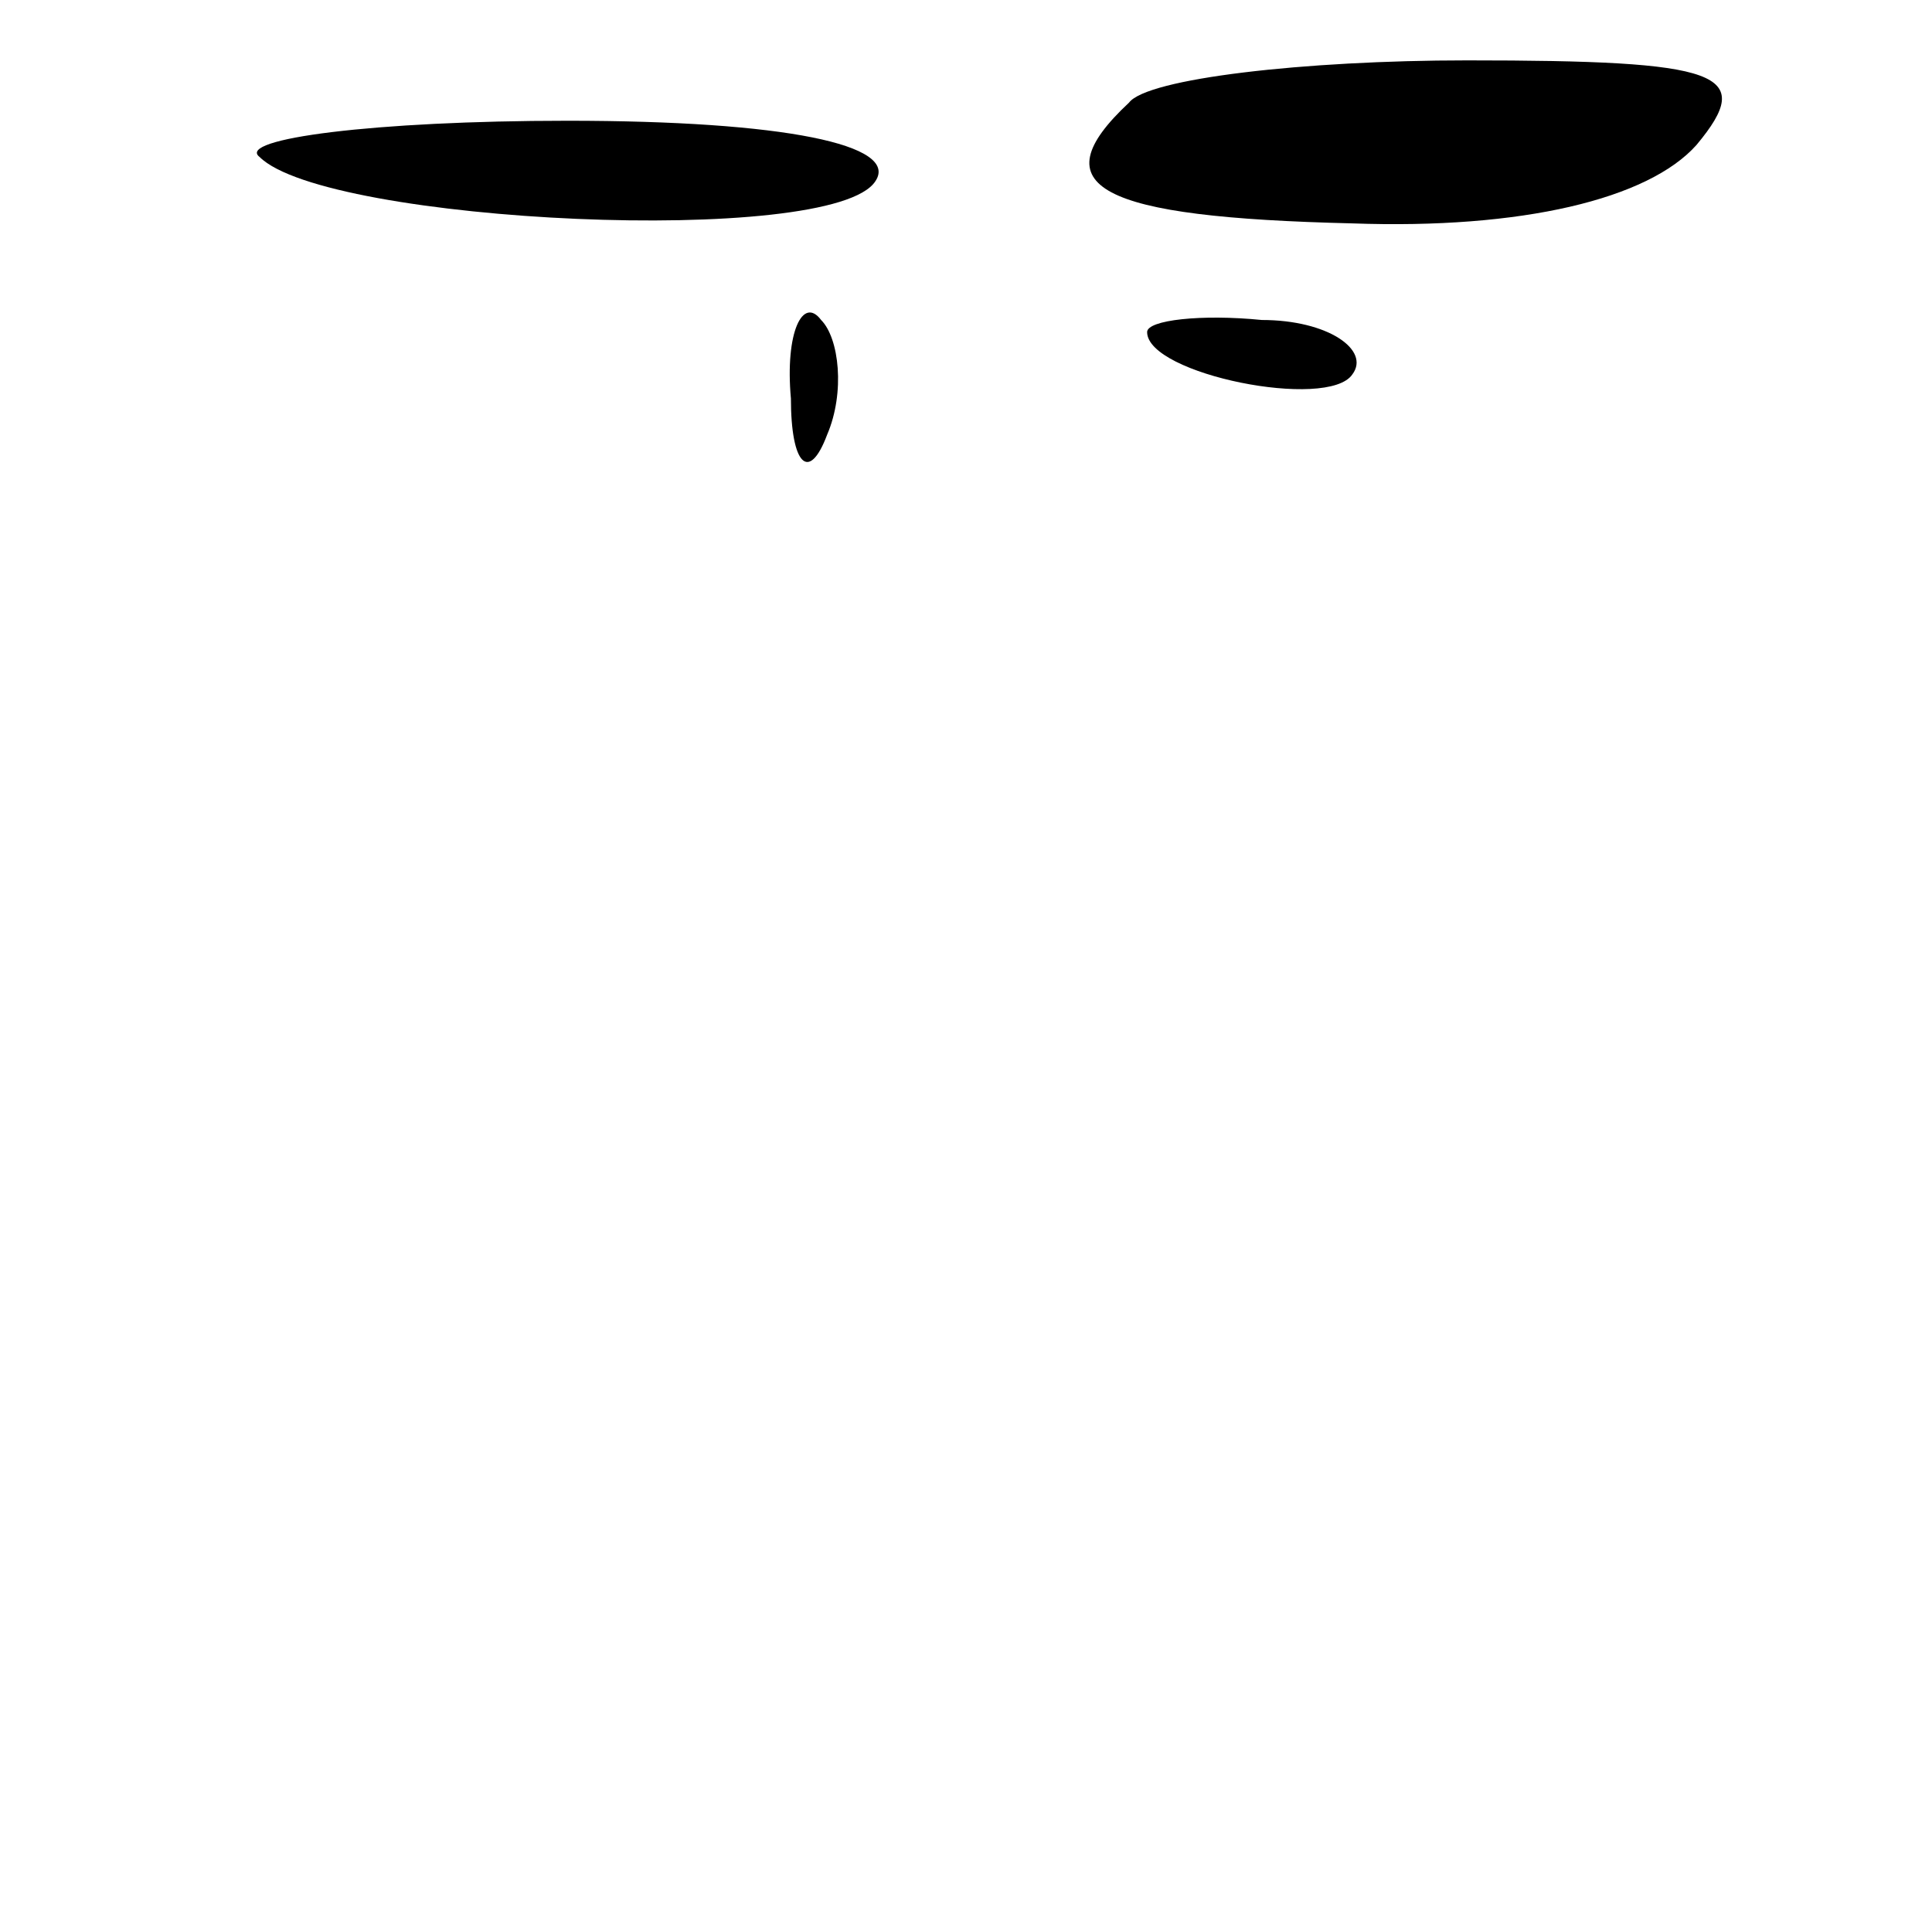 <?xml version="1.0" standalone="no"?>
<!DOCTYPE svg PUBLIC "-//W3C//DTD SVG 20010904//EN"
 "http://www.w3.org/TR/2001/REC-SVG-20010904/DTD/svg10.dtd">
<svg version="1.0" xmlns="http://www.w3.org/2000/svg"
 width="32pt" height="32pt" viewBox="0 0 32 32"
 preserveAspectRatio="xMidYMid meet">
<g transform="translate(0,32) scale(0.1,-0.1)"
fill="#000000" stroke="none">
<path fill="#000000" stroke="none" d="M187 303 c-15 -14 -5 -19 37 -20 28 -1
49 4 57 13 10 12 4 14 -38 14 -27 0 -53 -3 -56 -7z"/>
<path fill="#000000" stroke="none" d="M43 294 c11 -11 95 -15 102 -4 4 6 -15
10 -51 10 -32 0 -55 -3 -51 -6z"/>
<path fill="#000000" stroke="none" d="M131 254 c0 -11 3 -14 6 -6 3 7 2 16
-1 19 -3 4 -6 -2 -5 -13z"/>
<path fill="#000000" stroke="none" d="M190 265 c0 -7 30 -13 34 -7 3 4 -4 9
-15 9 -10 1 -19 0 -19 -2z"/>
</g>
</svg>
